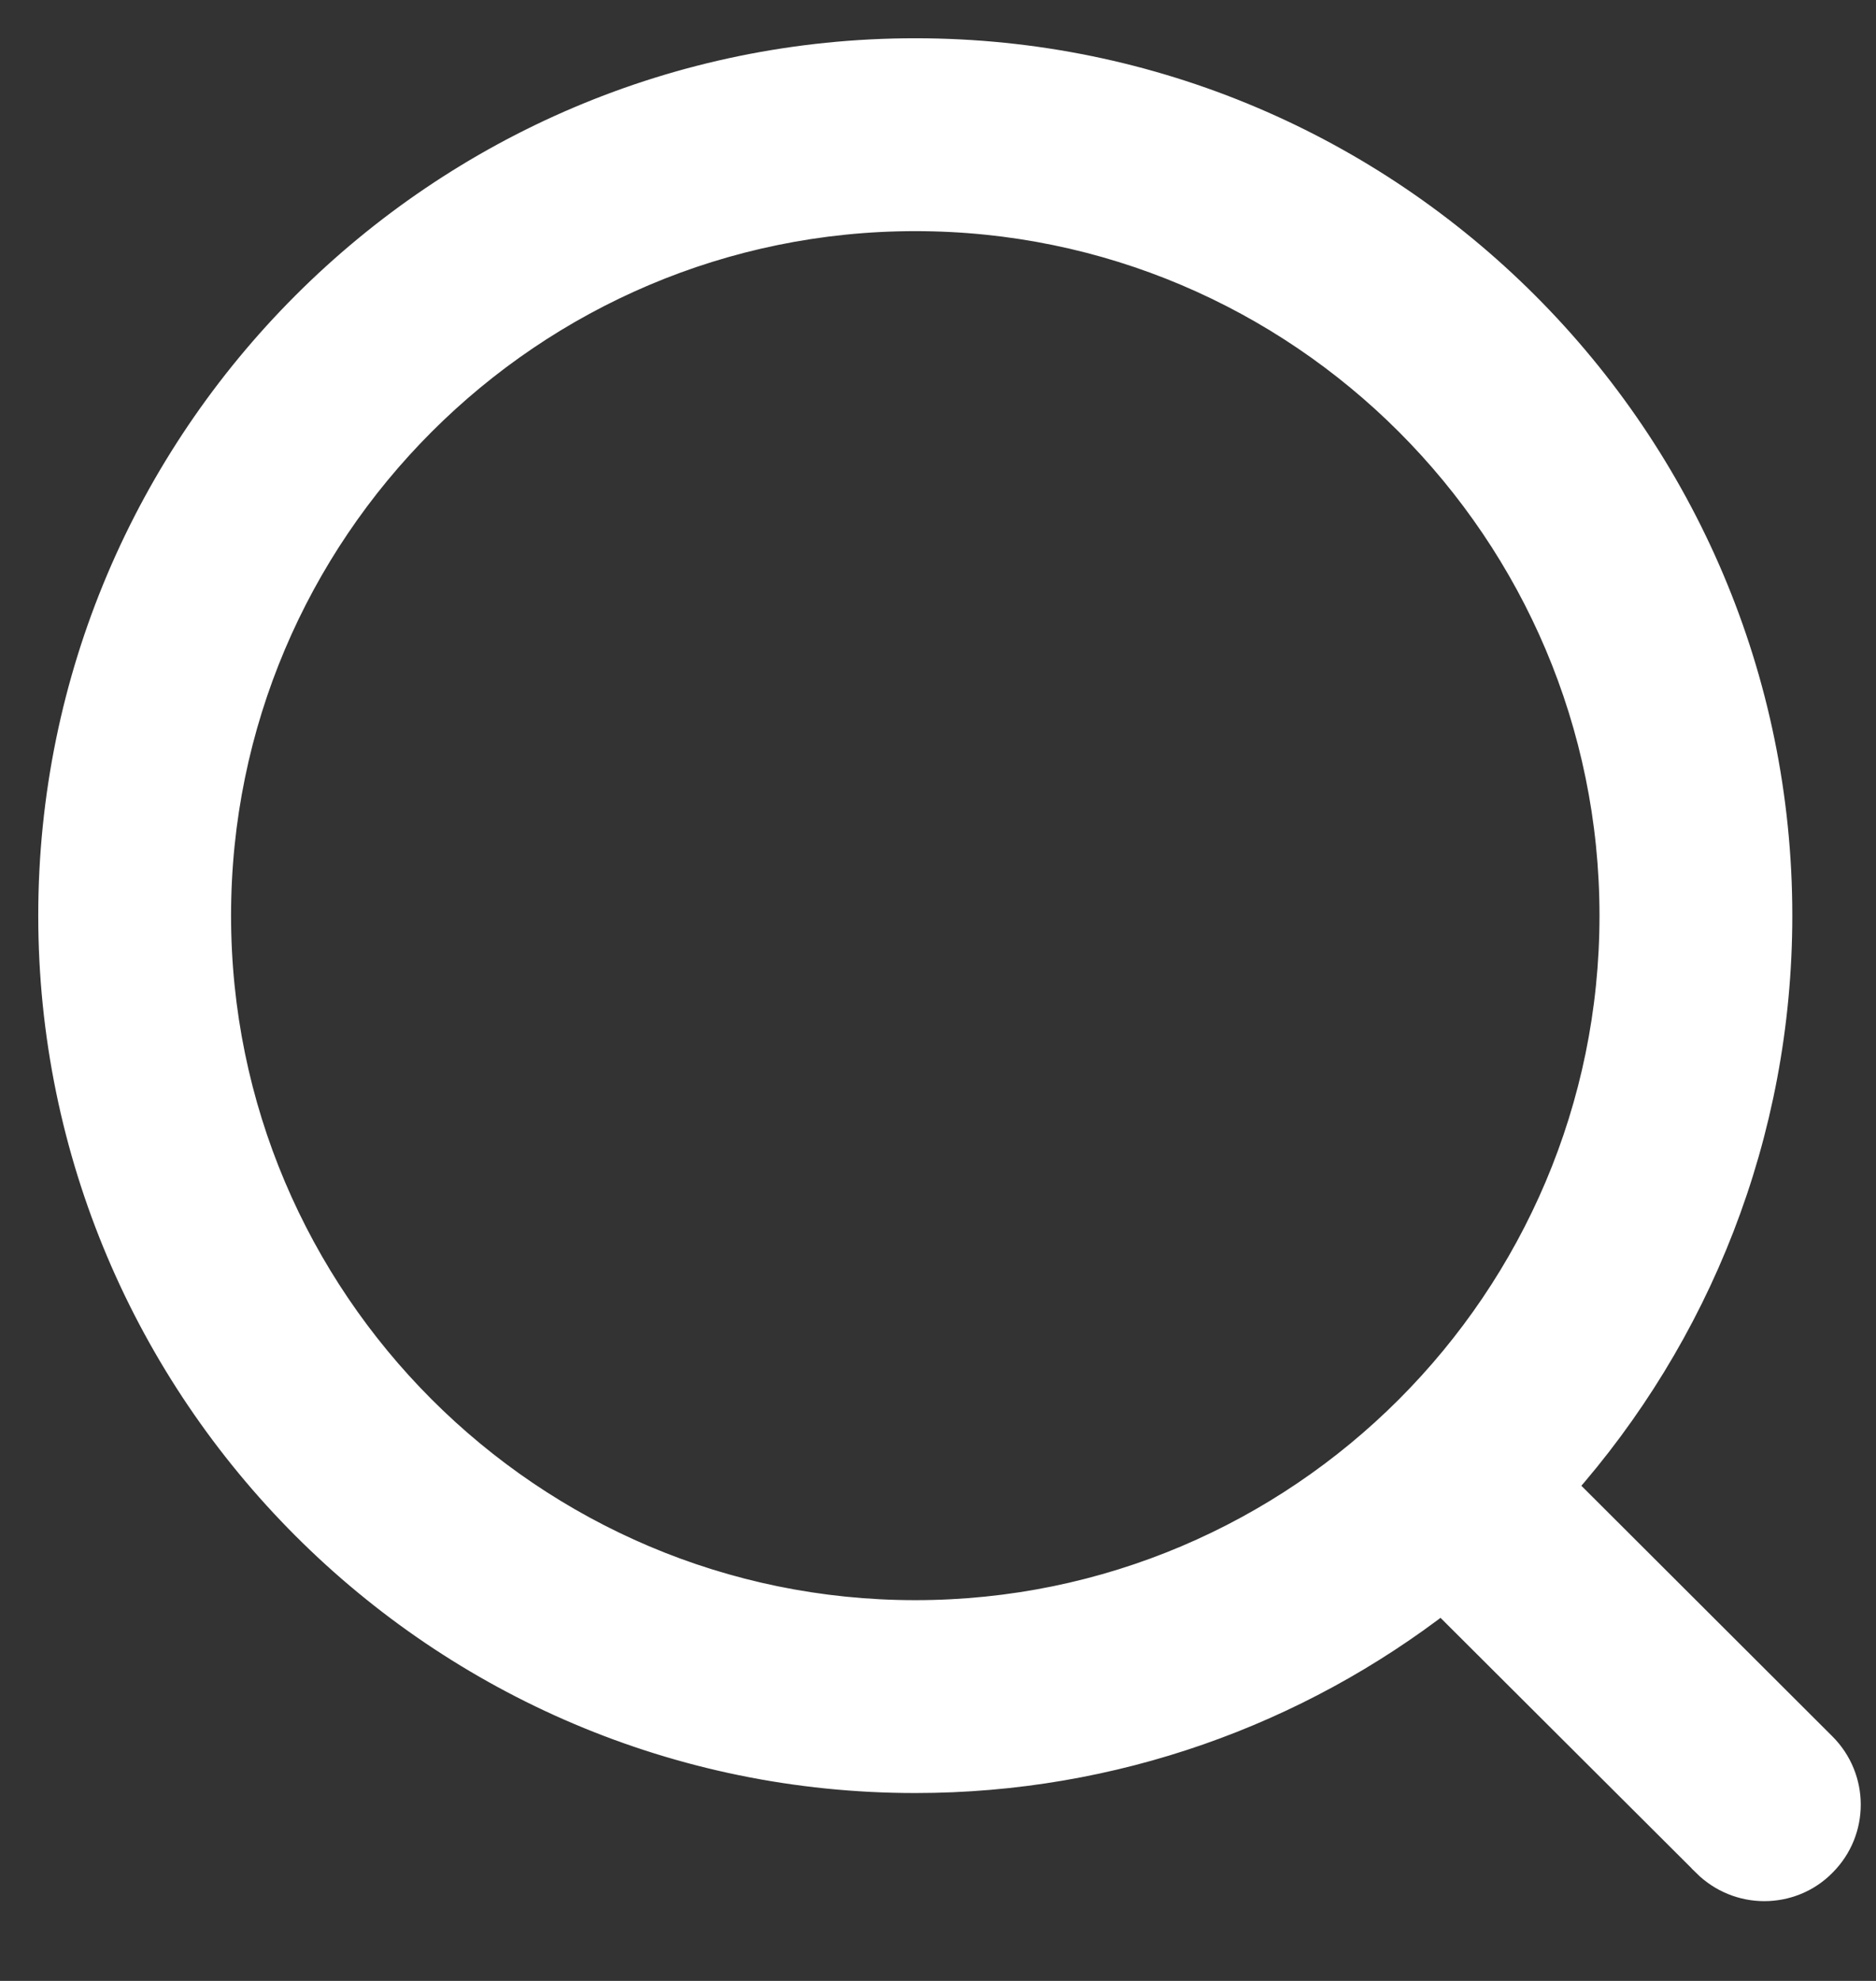 <svg width="18" height="19" viewBox="0 0 18 19" fill="none" xmlns="http://www.w3.org/2000/svg">
<rect x="0" y="0" width="18" height="19" fill="#333333" stroke="none"/>
<path d="M17.476 16.761L17.476 16.761L14.968 14.258C16.261 12.799 17.047 10.88 17.047 8.782C17.047 4.224 13.34 0.517 8.782 0.517C4.225 0.517 0.517 4.224 0.517 8.782C0.517 13.34 4.224 17.048 8.782 17.048C10.684 17.048 12.437 16.402 13.835 15.319L16.381 17.858L16.381 17.859C16.533 18.009 16.731 18.085 16.928 18.085C17.126 18.085 17.326 18.01 17.477 17.856C17.78 17.553 17.779 17.064 17.476 16.761ZM2.067 8.782C2.067 5.079 5.079 2.067 8.782 2.067C12.485 2.067 15.497 5.079 15.497 8.782C15.497 12.485 12.485 15.498 8.782 15.498C5.079 15.498 2.067 12.485 2.067 8.782Z" fill="white" stroke="white" stroke-width="0.3"/>
</svg>
